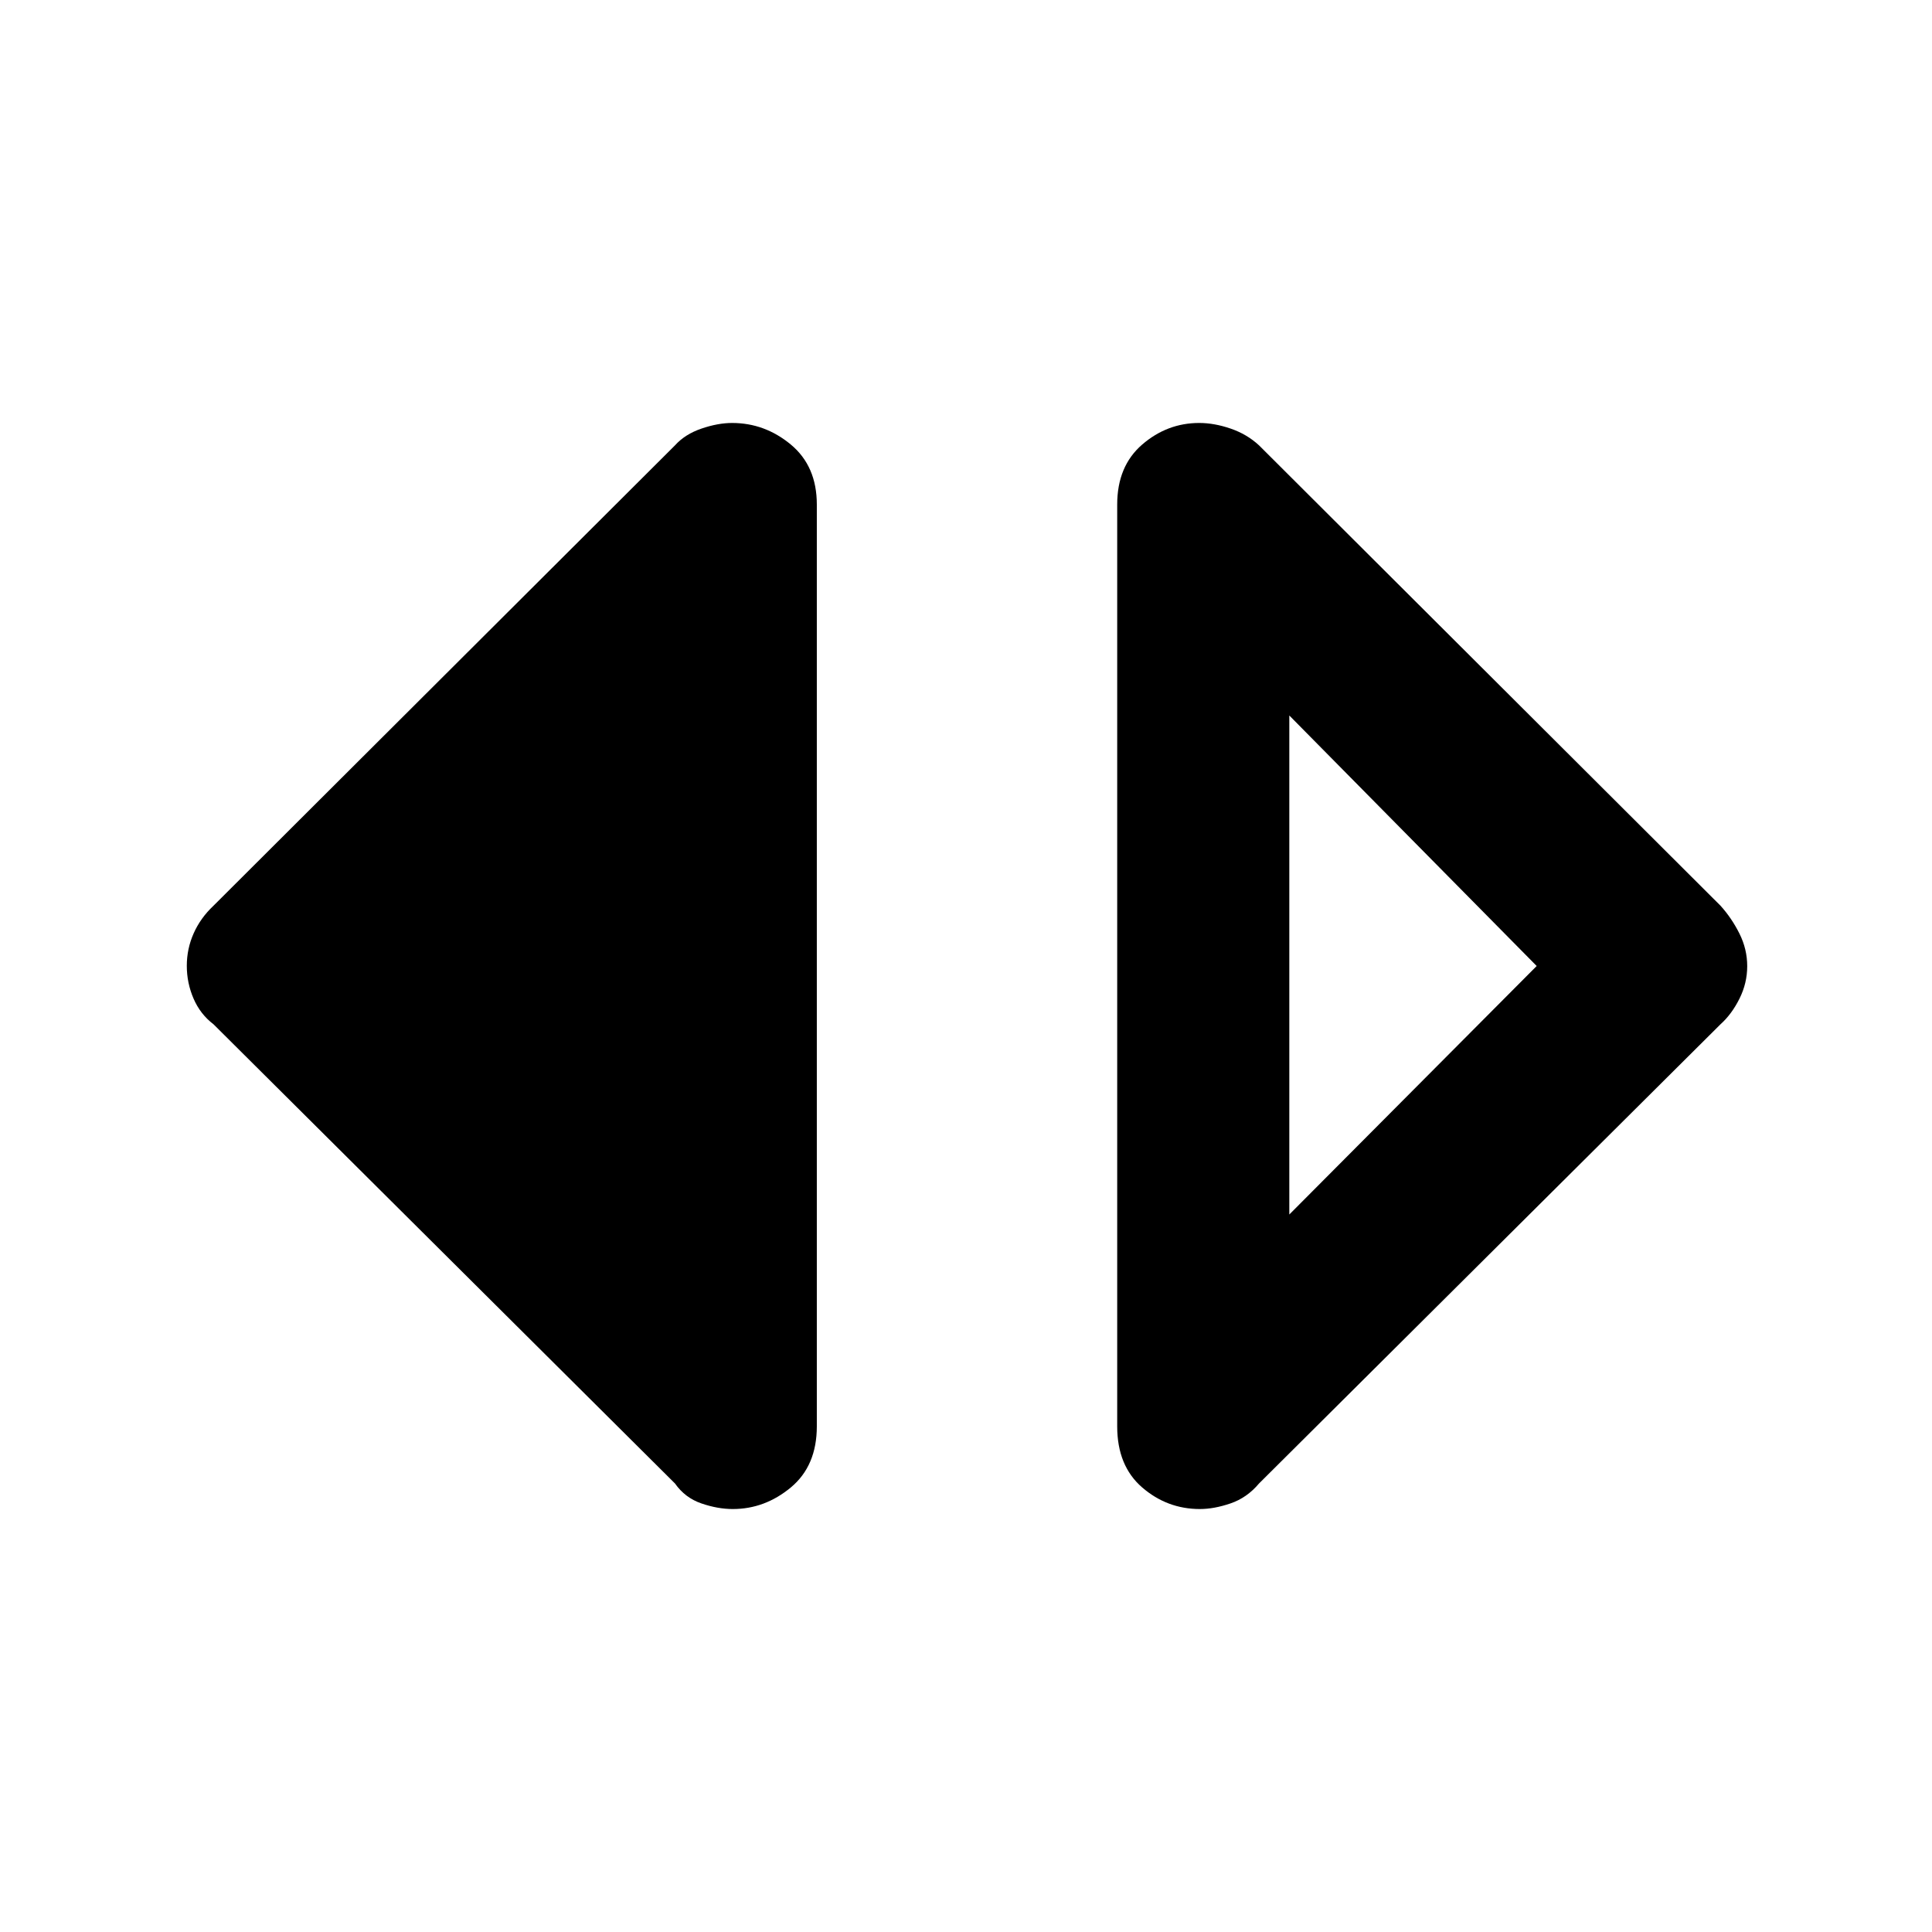 <svg xmlns="http://www.w3.org/2000/svg" height="48" viewBox="0 -960 960 960" width="48"><path d="M596.22-210.17q-16.26 0-28.68-10.73-12.41-10.73-12.41-30.36V-709.3q0-19.07 12.41-29.8 12.42-10.73 28.34-10.73 7.47 0 15.6 2.79 8.13 2.78 14.13 8.34l229.3 228.74q5.57 6.16 9.42 13.88 3.85 7.71 3.85 16.16t-3.85 16.16q-3.85 7.72-9.42 12.72l-229.3 228.17q-6 7.13-14.18 9.91-8.17 2.79-15.21 2.79Zm44.43-146.35L763.57-480 640.65-604.48v247.96ZM364.12-210.17q-7.47 0-15.6-2.79-8.13-2.78-13.13-9.91l-229.3-228.17q-6.57-5-9.92-12.77-3.35-7.76-3.35-16.26 0-8.5 3.4-16.14 3.39-7.65 9.87-13.75l229.3-228.74q5-5.56 13.18-8.34 8.17-2.79 15.21-2.79 16.26 0 29.18 10.73 12.91 10.73 12.91 29.8v458.04q0 19.63-12.91 30.36-12.92 10.73-28.84 10.73Z"/></svg>